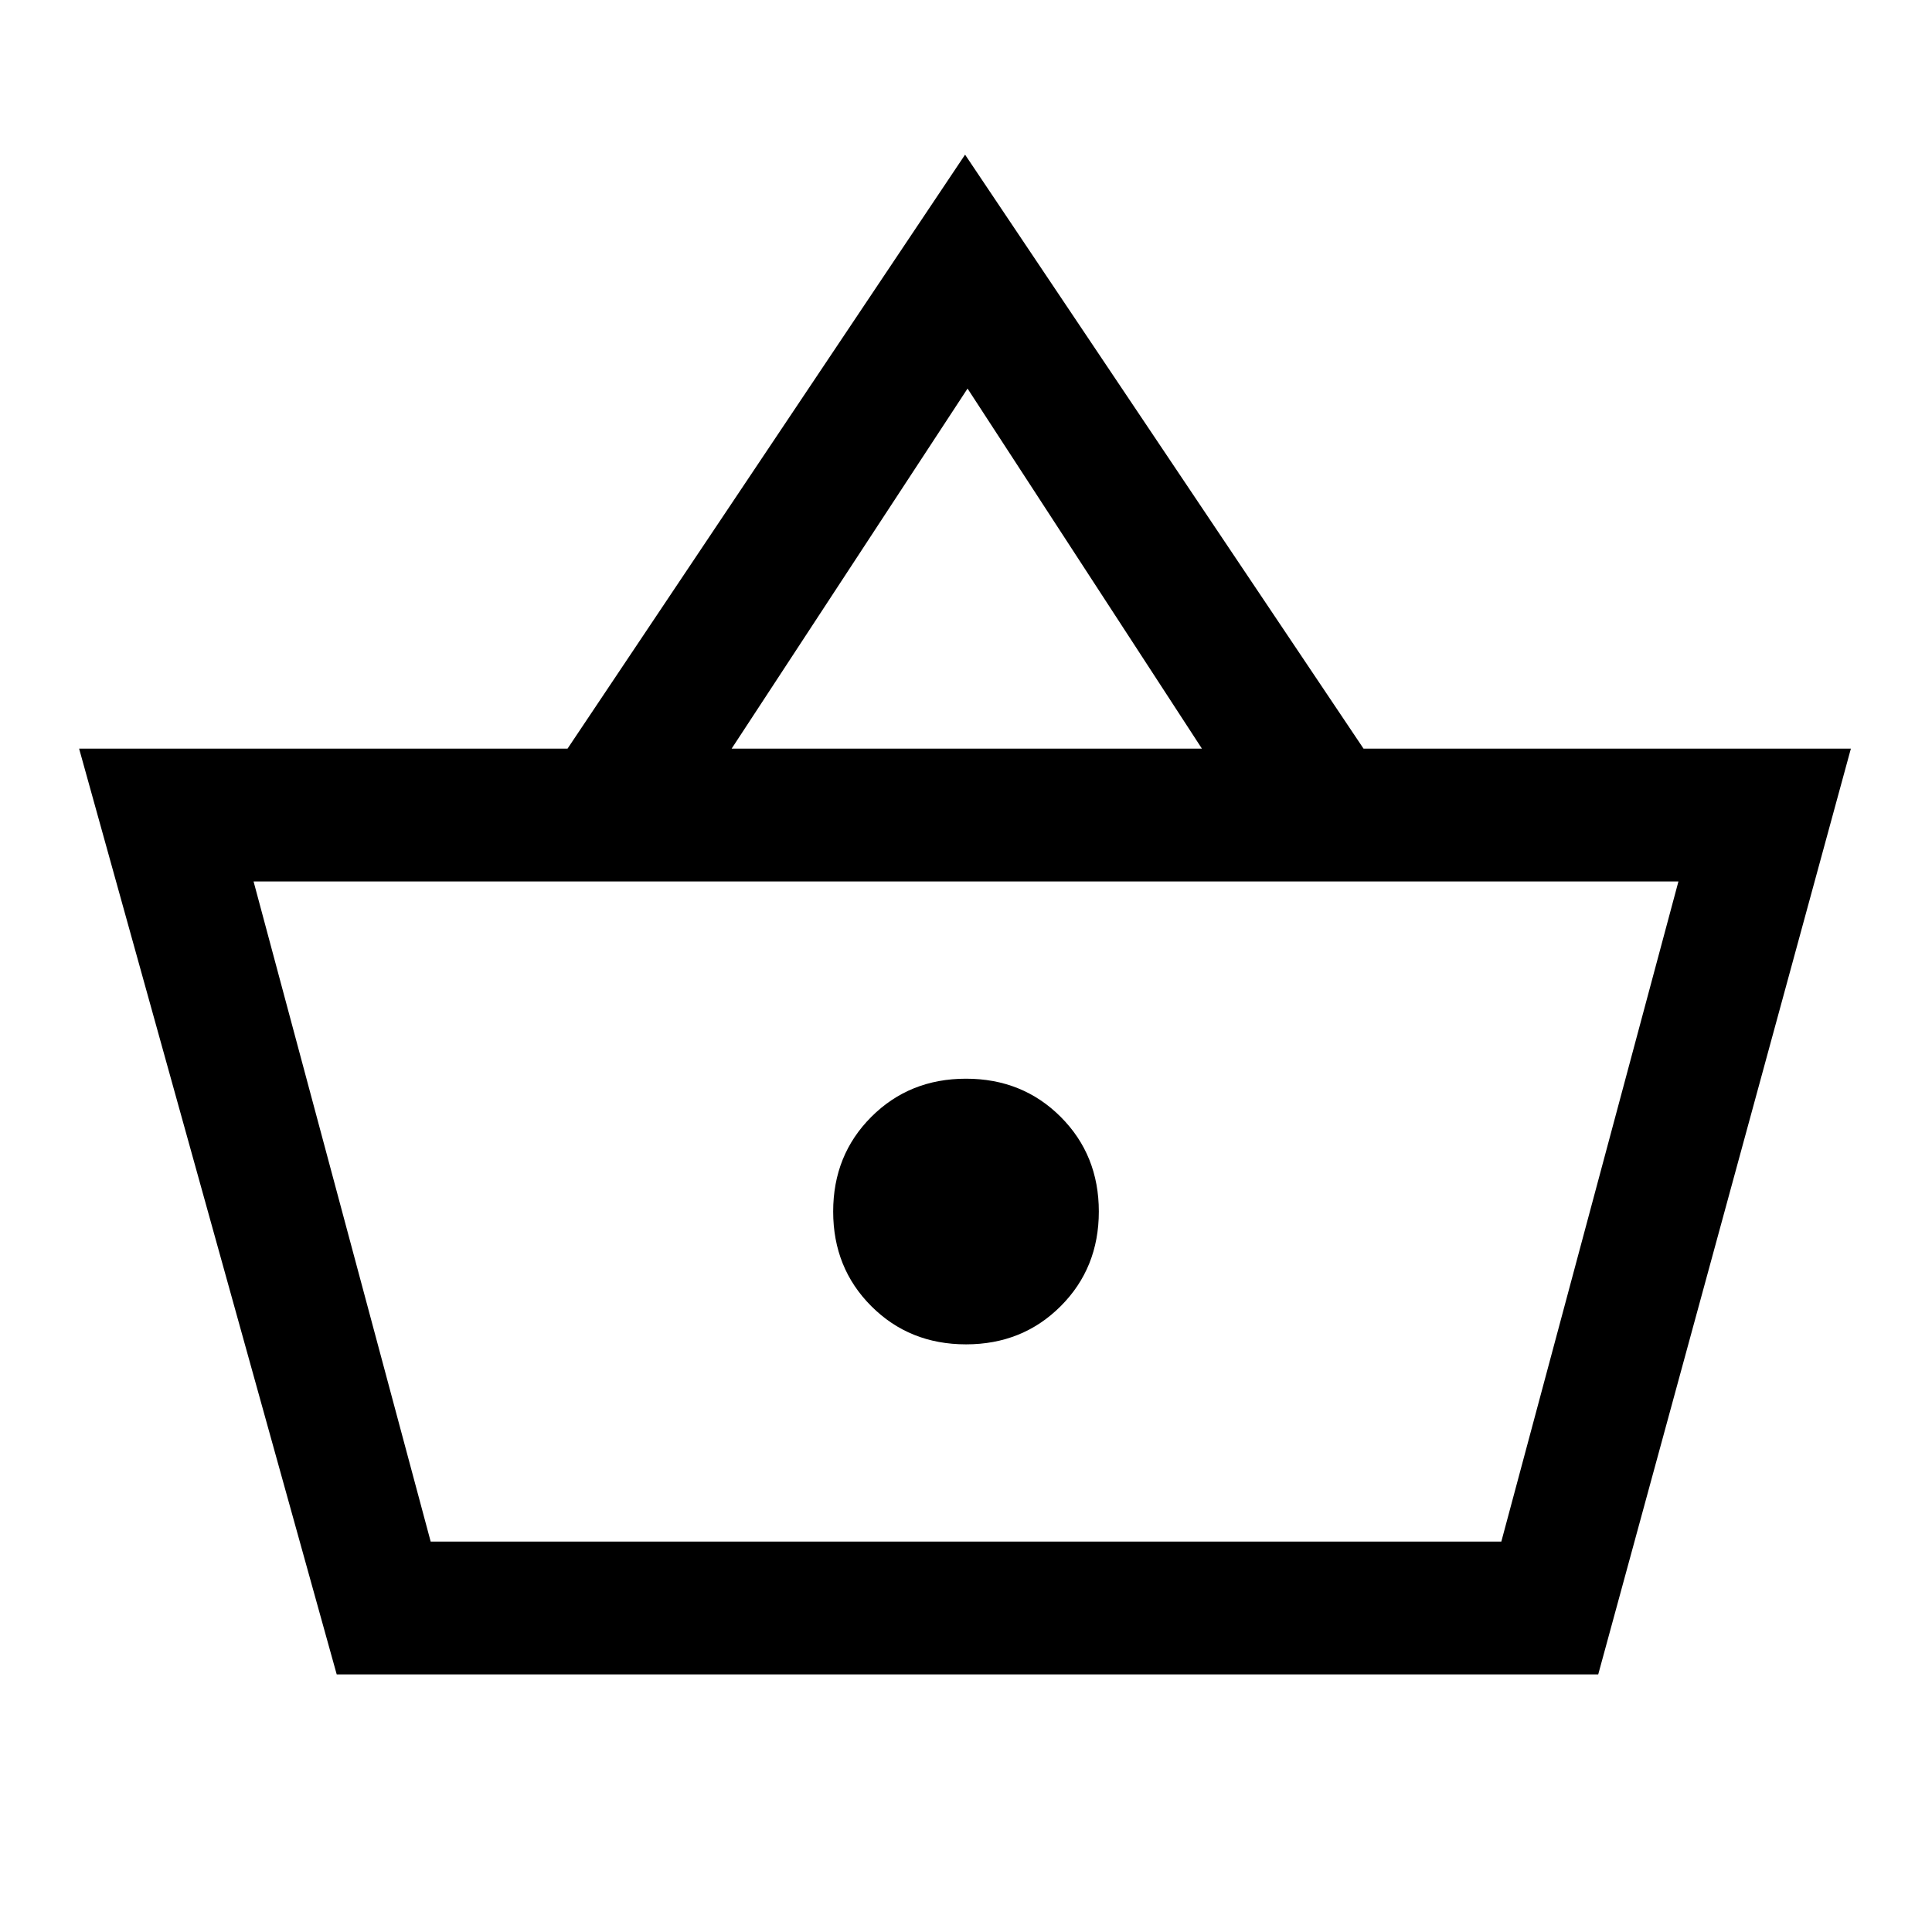 <svg xmlns="http://www.w3.org/2000/svg" height="24" viewBox="0 -960 960 960" width="24"><path d="m167.31-128-128-460H282l197.54-295.15 198 295.15h242.15L794.15-128H167.31ZM214-194h532l88-328H126l88 328Zm266-98q28.08 0 47.04-18.96T546-358q0-28.08-18.96-47.04T480-424q-28.08 0-47.04 18.96T414-358q0 28.08 18.96 47.04T480-292ZM363.54-588h233.69L480.77-766.92 363.54-588ZM480-358Z"/></svg>